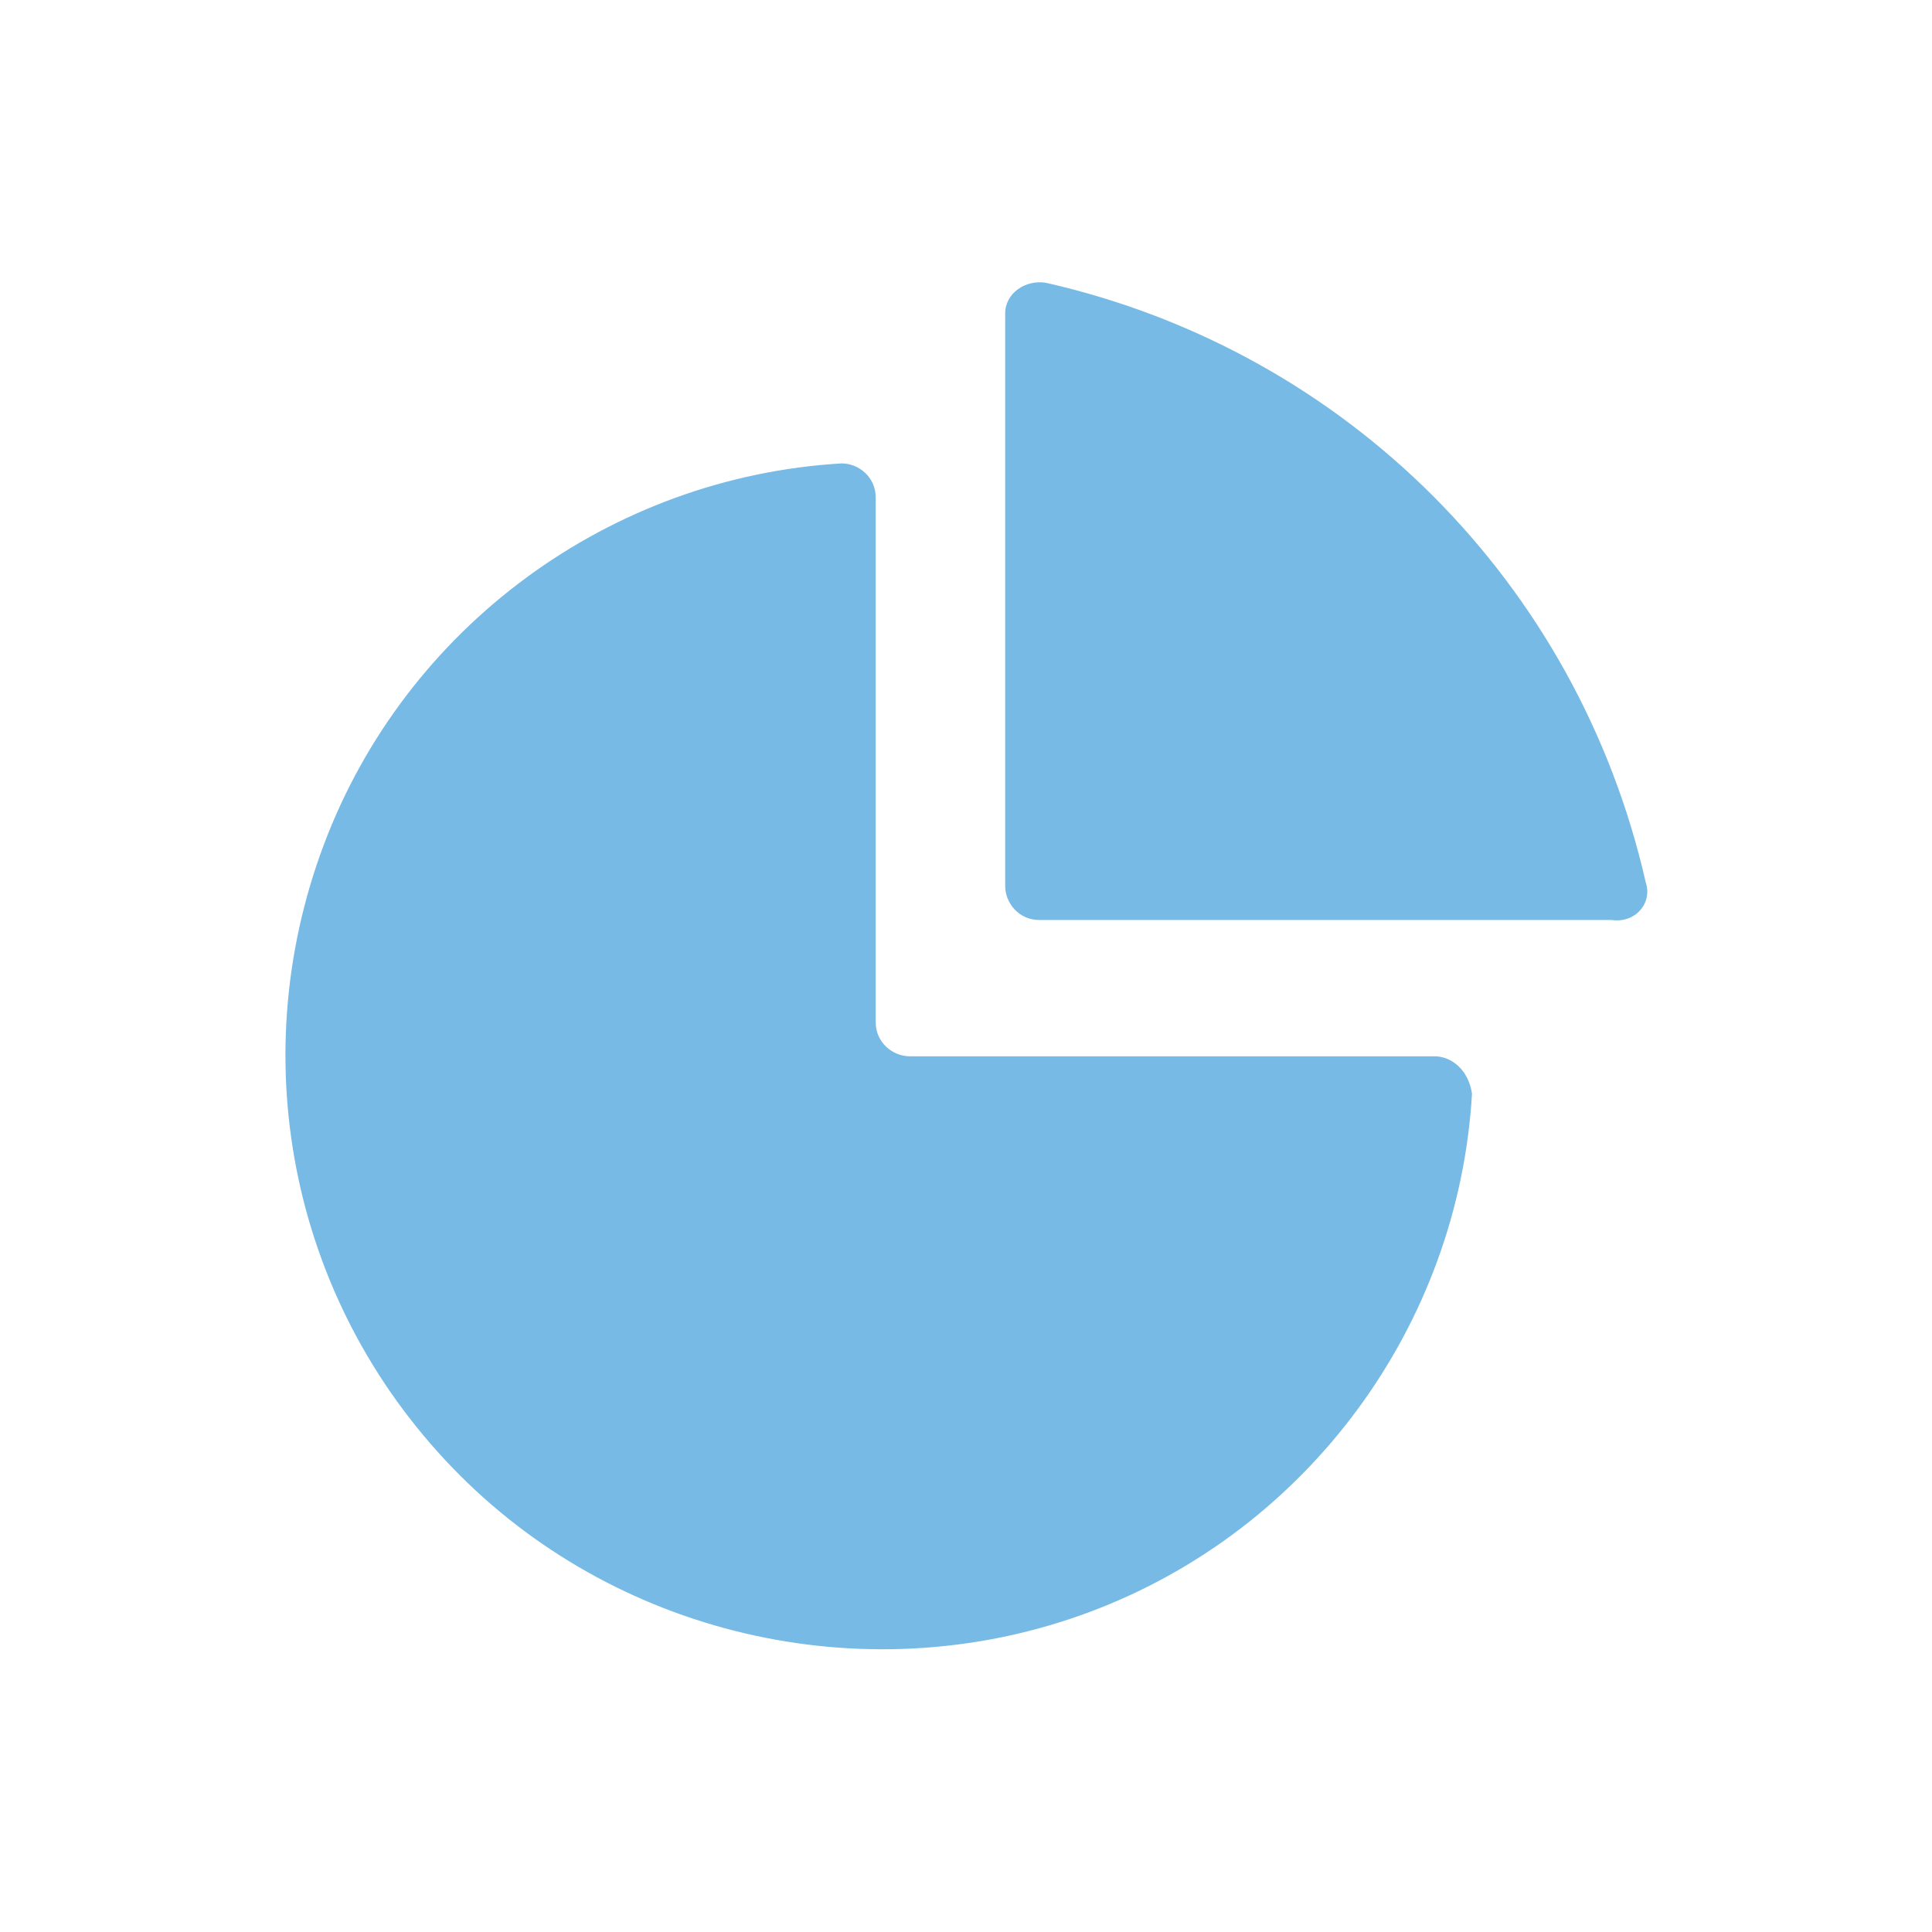 <?xml version="1.0" encoding="utf-8"?>
<!-- Generator: Adobe Illustrator 28.0.0, SVG Export Plug-In . SVG Version: 6.00 Build 0)  -->
<svg version="1.1" id="Capa_1" xmlns="http://www.w3.org/2000/svg" xmlns:xlink="http://www.w3.org/1999/xlink" x="0px" y="0px"
	 viewBox="0 0 56.7 56.7" style="enable-background:new 0 0 56.7 56.7;" xml:space="preserve">
<style type="text/css">
	.st0{fill:#76BAE5;}
</style>
<g>
	<path class="st0" d="M42.1,31H26.7c-0.5,0-1-0.4-1-1V14.6c0-0.6-0.5-1-1-1C17.9,14,11.9,18.4,9.5,24.8c-2.4,6.4-0.9,13.6,4,18.5
		c4.8,4.8,12.1,6.4,18.5,4c6.4-2.4,10.8-8.4,11.2-15.2C43.1,31.4,42.6,31,42.1,31z"/>
	<path class="st0" d="M48.3,25.9c-2-8.8-8.8-15.6-17.6-17.6c-0.6-0.1-1.2,0.3-1.2,0.9v16.8c0,0.5,0.4,1,1,1h16.8
		C48,27.1,48.5,26.5,48.3,25.9z"/>
</g>
</svg>
